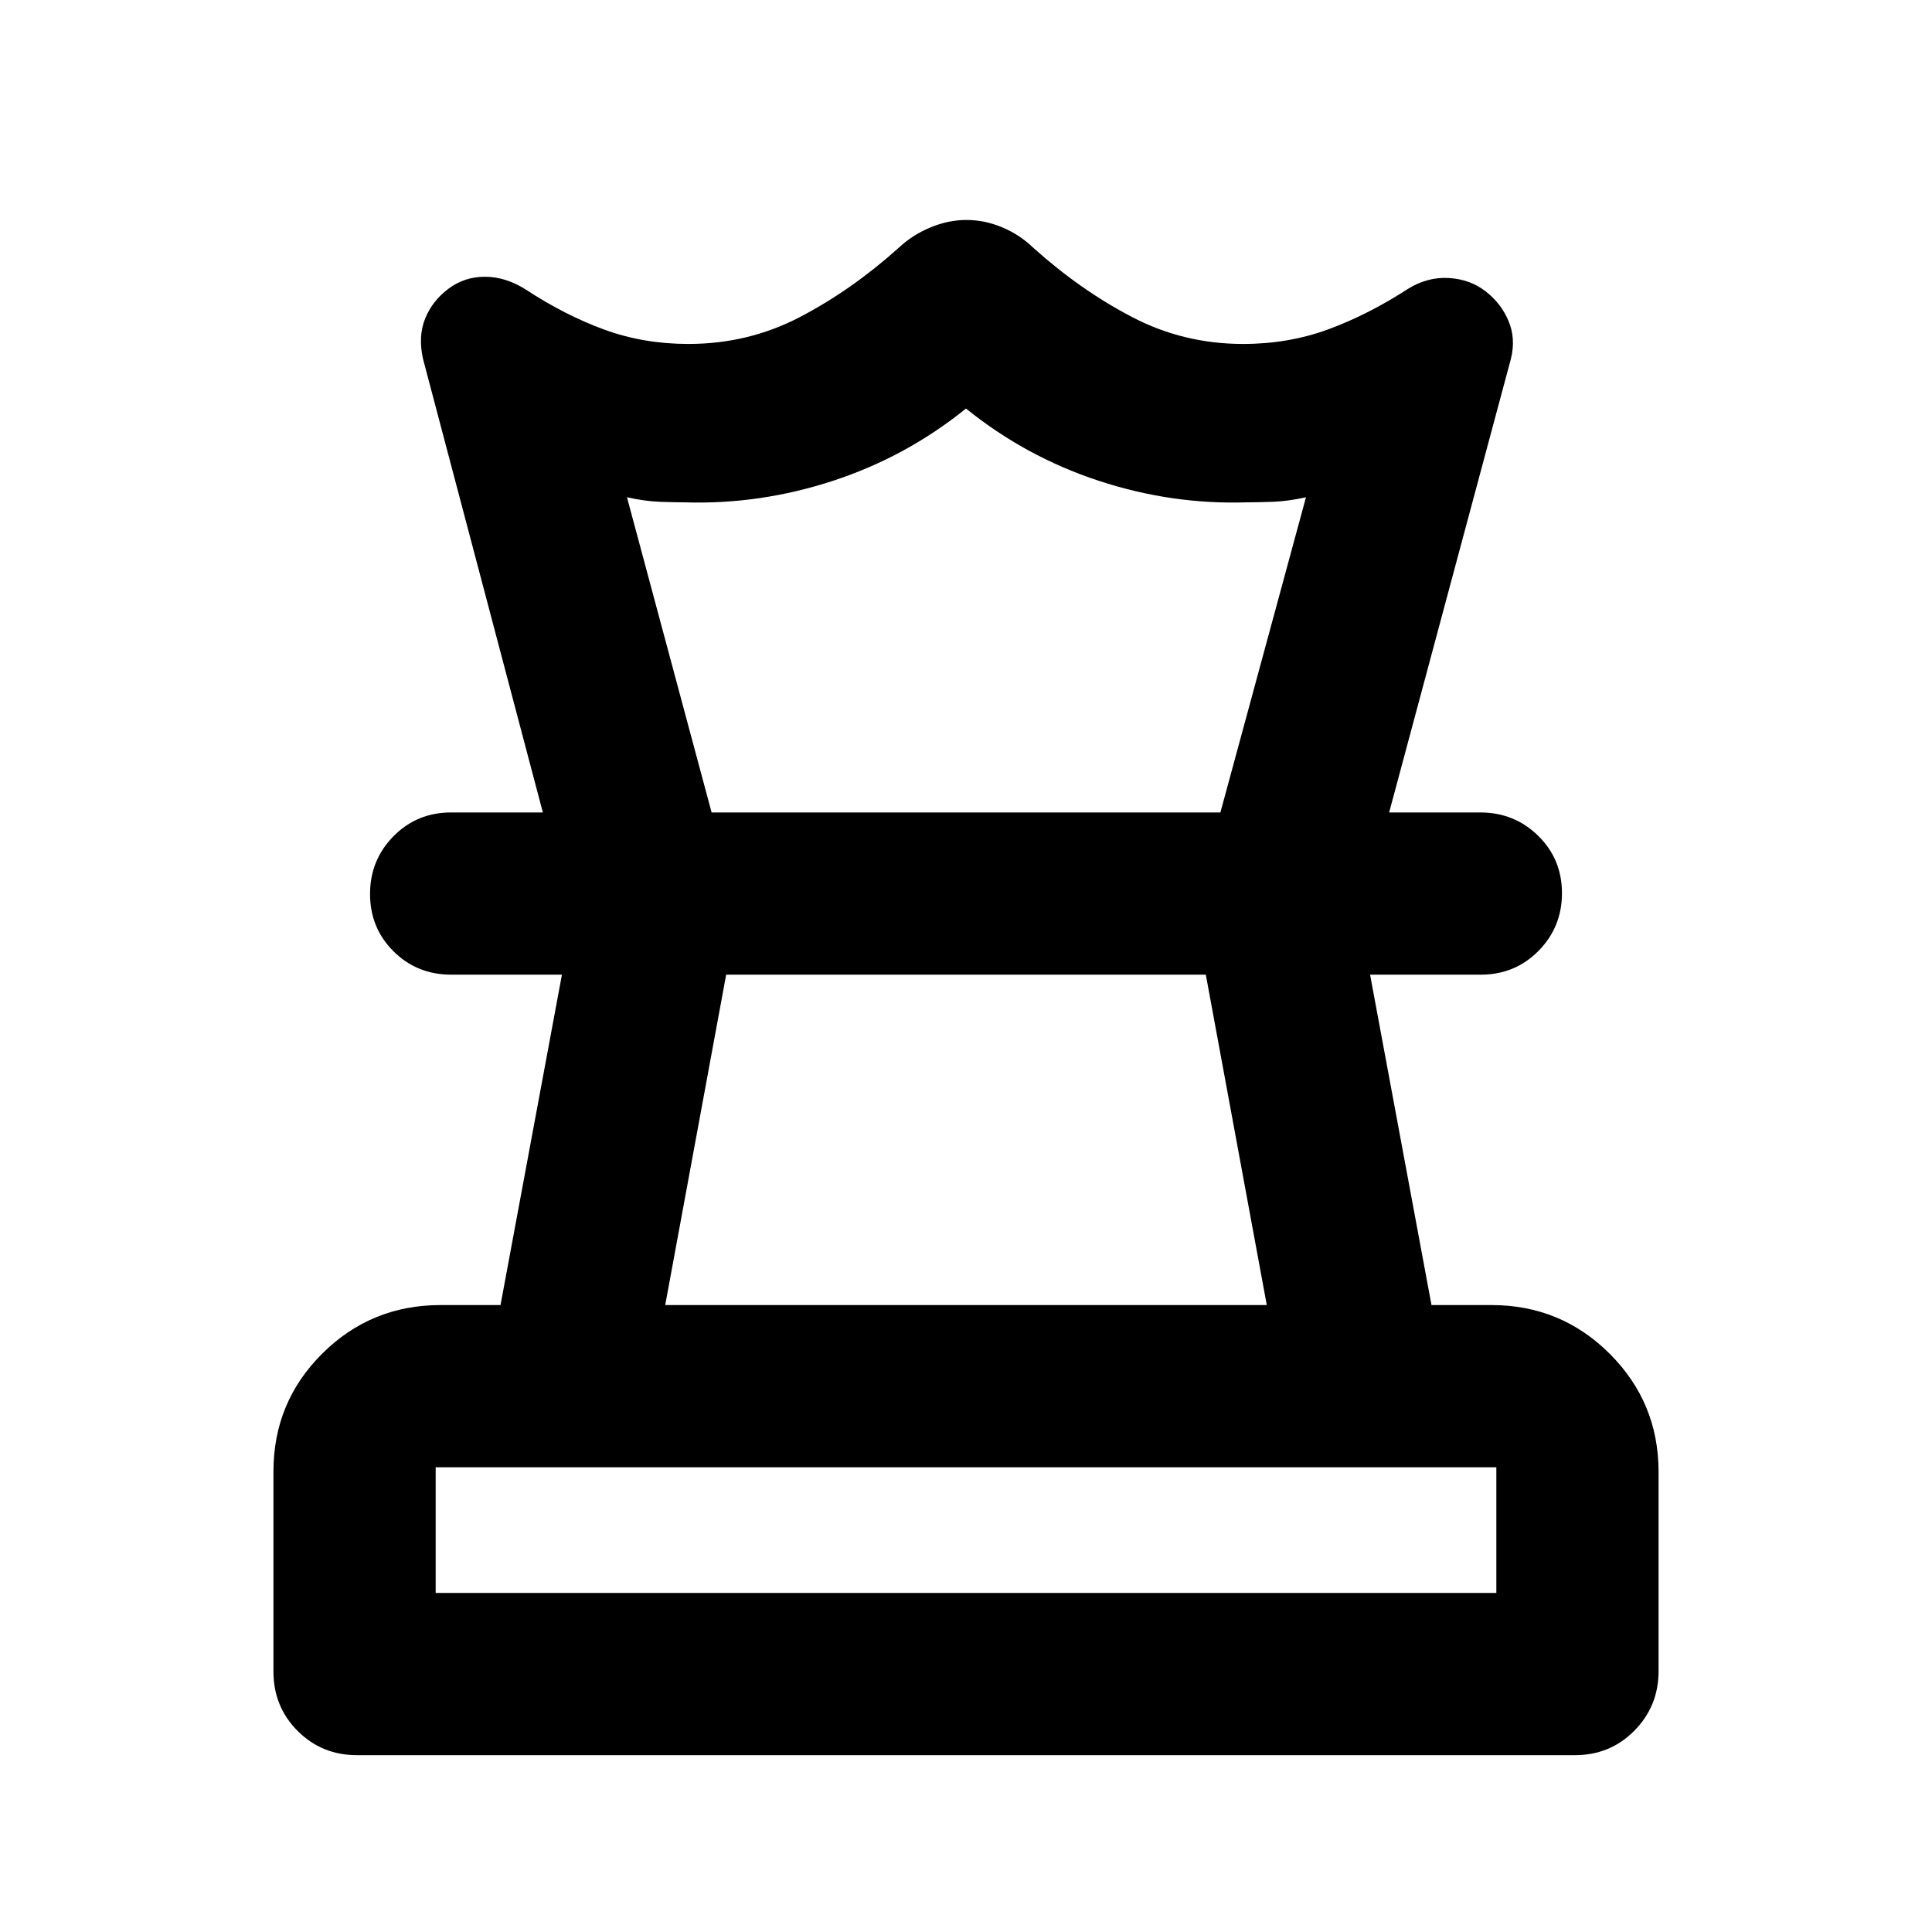 <svg xmlns="http://www.w3.org/2000/svg" height="20" viewBox="0 -960 960 960" width="20"><path d="M216.48-168.48h527.04v-62.43H216.48v62.43Zm114.06-143.04h298.92l-30.3-164.18H360.83l-30.29 164.18ZM177.37-87.87q-17.45 0-29.48-12.04-12.02-12.04-12.02-29.52v-99.34q0-34.53 24.26-58.64t58.74-24.11h29.83l30.52-164.18h-55.05q-16.97 0-28.64-11.6-11.66-11.6-11.66-28.49 0-16.88 11.66-28.7 11.66-11.81 28.62-11.81h511.38q16.97 0 28.79 11.6 11.81 11.6 11.81 28.49 0 16.88-11.66 28.7-11.67 11.81-28.64 11.81h-55.05l30.52 164.18h29.83q34.48 0 58.74 24.22 24.26 24.23 24.26 58.67v98.98q0 17.43-12.02 29.61-12.03 12.17-29.48 12.17H177.37ZM480.21-850.7q8.99 0 17.7 3.62 8.72 3.62 15.68 10.34 23.3 20.9 48.93 34.28 25.63 13.37 55.2 13.37 22.56 0 42.35-7.28 19.78-7.28 39.54-20.09 9.67-6 20.23-5.4 10.55.6 18.27 6.56 7.72 5.95 11.43 14.7 3.72 8.75 1.24 18.84L690.26-556.3h-83.85l42.52-156.61q-9 2-16.7 2.26-7.71.26-12.88.26-37.17 1.19-73.4-10.71-36.23-11.9-65.96-35.9-29.71 24-66.05 35.9-36.33 11.9-73.77 10.71-4.69 0-12.16-.26t-16.47-2.26l42.05 156.61h-83.85l-59.57-225.46q-2.47-11.26 1.12-20.04 3.6-8.79 11.56-14.74 7.95-5.96 18.15-5.94 10.2.02 20.11 6.26 19.52 12.81 39.06 19.97 19.55 7.16 41.87 7.16 29.81 0 55.44-13.37 25.63-13.38 48.93-34.28 6.86-6.48 15.84-10.22t17.96-3.74Zm-.21 375Zm.24-80.6ZM480-168.48Z"/></svg>
